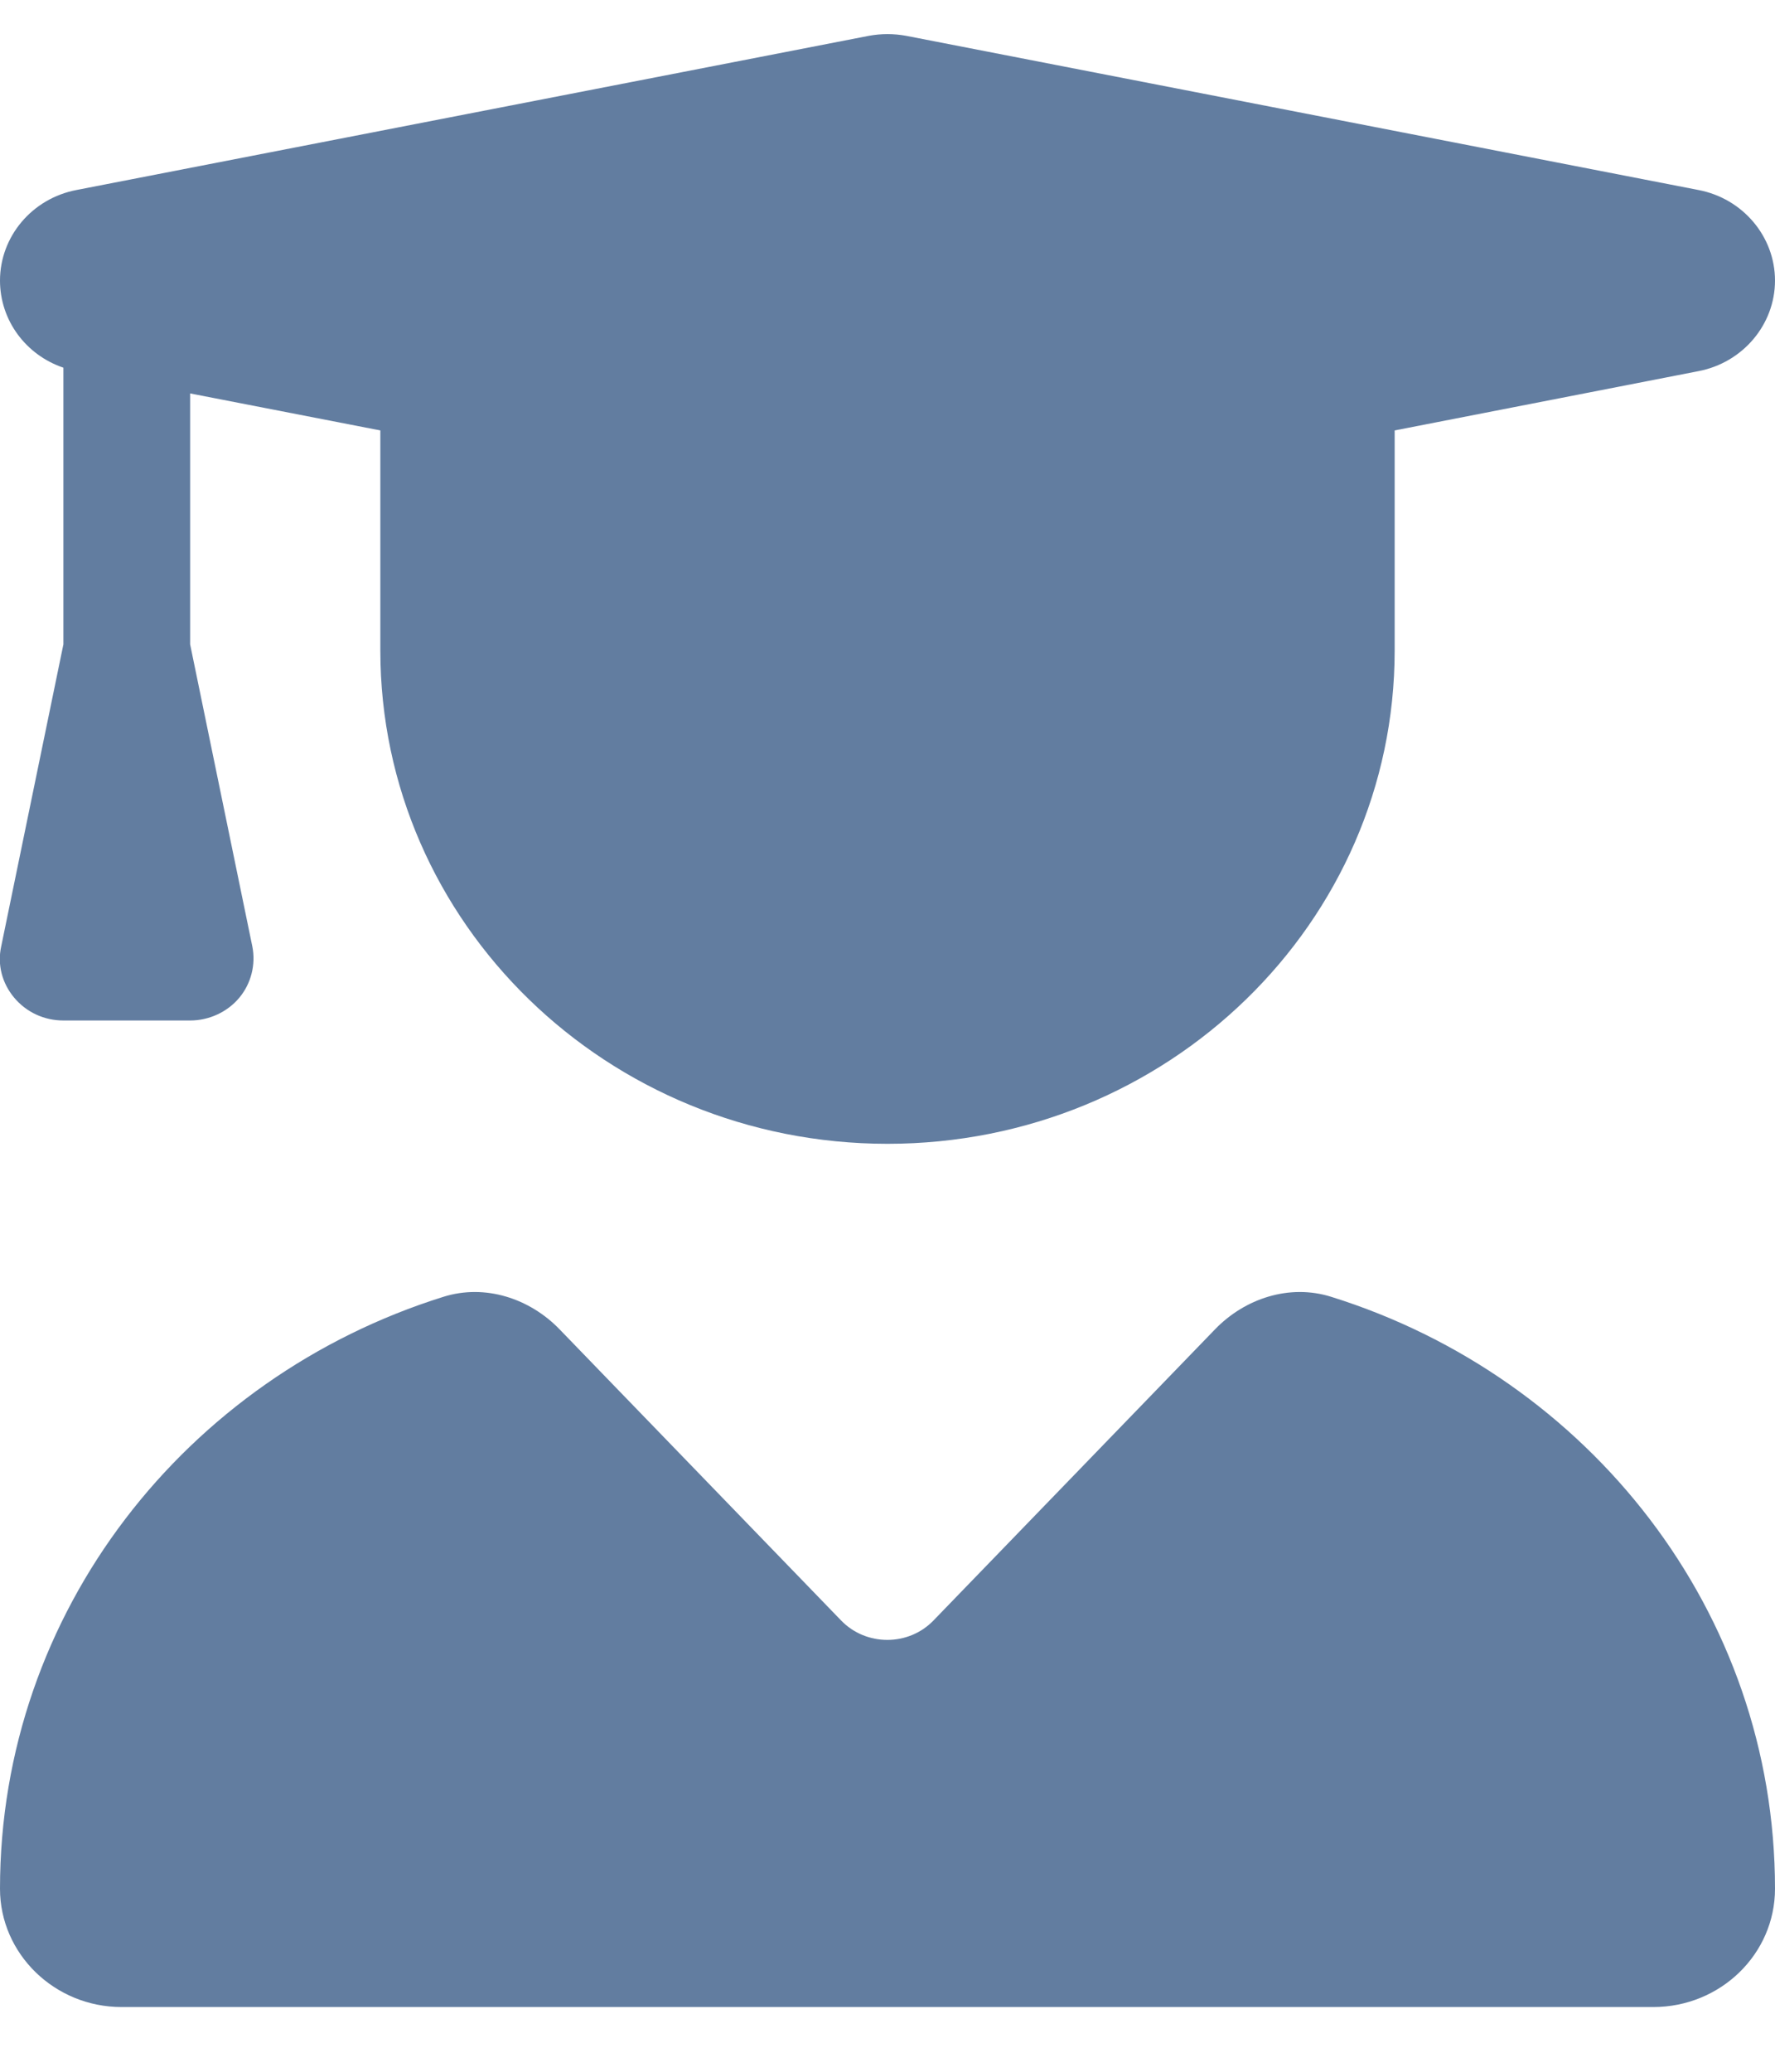<svg width="18" height="21" viewBox="0 0 18 21" fill="none" xmlns="http://www.w3.org/2000/svg">
<path d="M8.811 0.363C8.936 0.34 9.064 0.34 9.189 0.363L17.224 1.926C17.674 2.012 18 2.398 18 2.844C18 3.289 17.674 3.676 17.224 3.762L14.143 4.363V6.594C14.143 9.355 11.841 11.594 9 11.594C6.159 11.594 3.857 9.355 3.857 6.594V4.363L1.928 3.988V6.531L2.559 9.594C2.595 9.777 2.547 9.969 2.427 10.113C2.306 10.258 2.121 10.344 1.928 10.344H0.643C0.45 10.344 0.269 10.262 0.144 10.113C0.02 9.965 -0.028 9.777 0.012 9.594L0.643 6.531V3.727C0.261 3.598 -0 3.246 -0 2.844C-0 2.398 0.325 2.012 0.775 1.926L8.811 0.363ZM4.496 13.145C4.918 13.012 5.372 13.16 5.677 13.477L8.53 16.426C8.783 16.688 9.213 16.688 9.466 16.426L12.319 13.477C12.624 13.16 13.078 13.012 13.5 13.145C16.111 13.961 18 16.336 18 19.145C18 19.809 17.445 20.344 16.766 20.344H1.233C0.554 20.344 -0 19.805 -0 19.145C-0 16.336 1.888 13.961 4.496 13.145Z" fill="#627DA0"/>
</svg>
